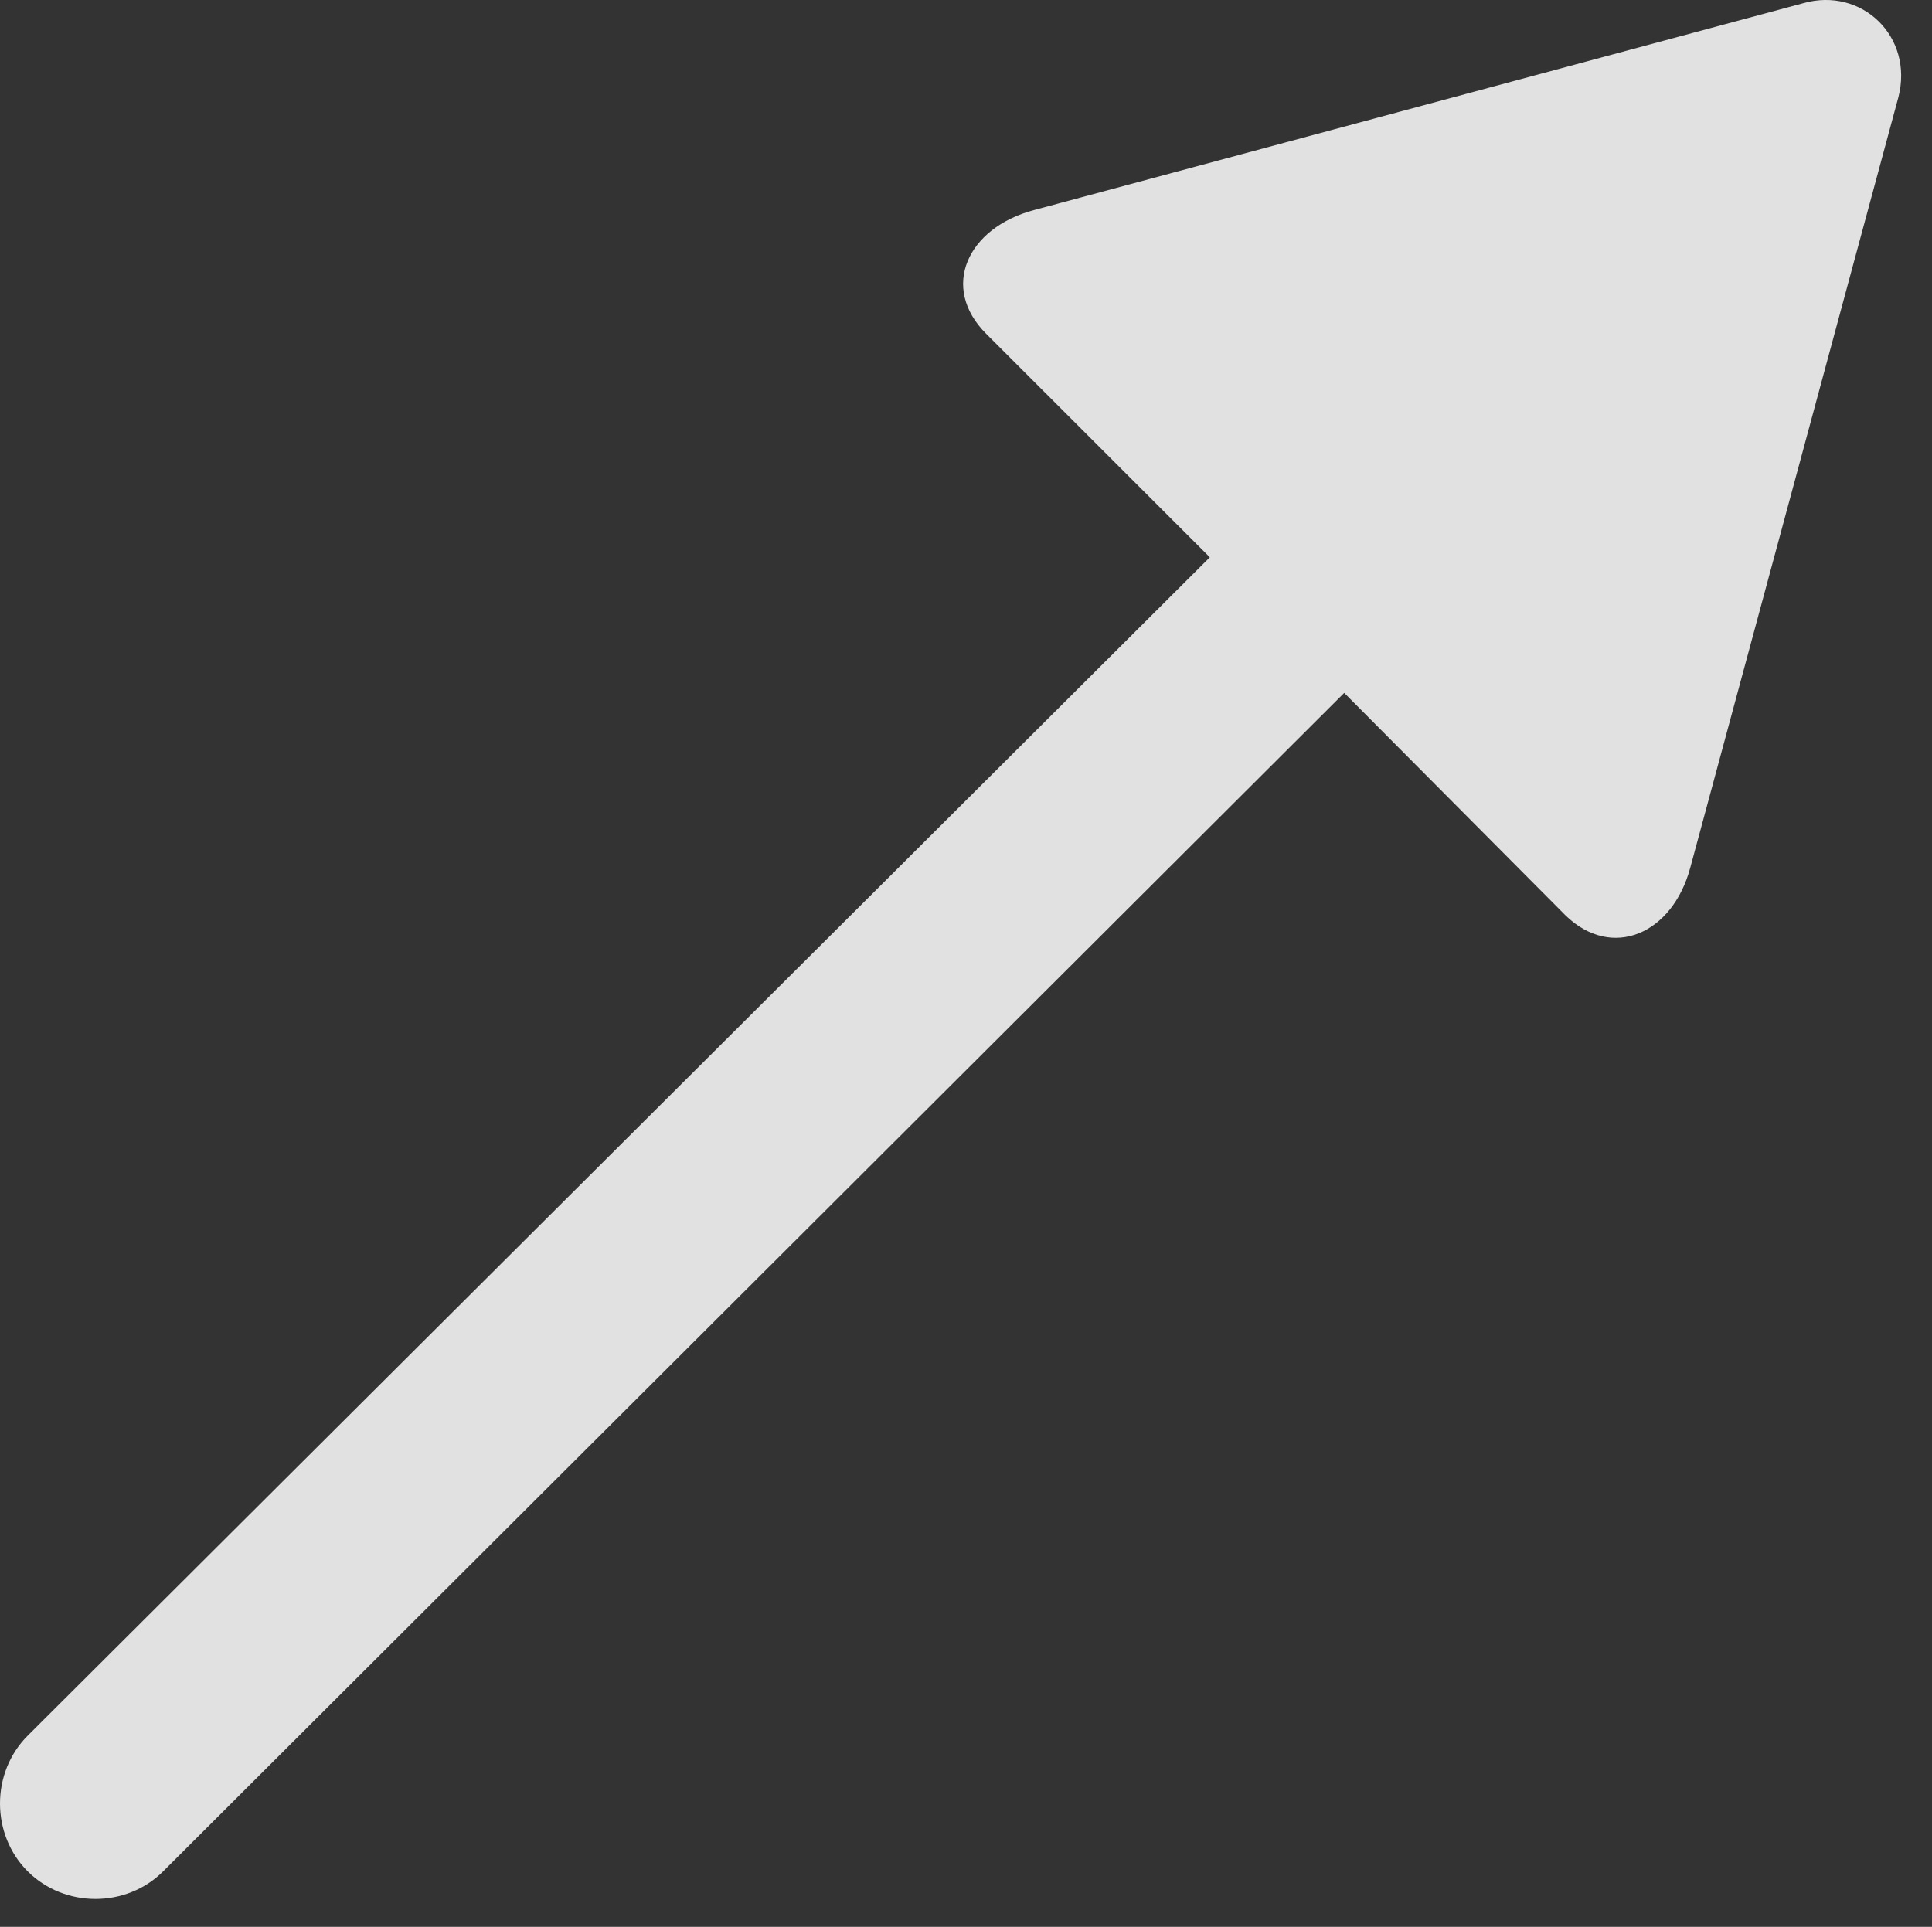 <?xml version="1.0" encoding="UTF-8"?>
<!--Generator: Apple Native CoreSVG 326-->
<!DOCTYPE svg
PUBLIC "-//W3C//DTD SVG 1.1//EN"
       "http://www.w3.org/Graphics/SVG/1.1/DTD/svg11.dtd">
<svg version="1.1" xmlns="http://www.w3.org/2000/svg" xmlns:xlink="http://www.w3.org/1999/xlink" viewBox="0 0 22.21 22.155">
 <rect x="0" y="0" width="22.21" height="22.155" fill="#333333" stroke="none"/>
 <g>
  <rect height="22.155" opacity="0" width="22.21" x="0" y="0"/>
  <path d="M0.318 21.516C0.742 21.94 1.453 21.94 1.876 21.516L15.453 7.967L17.996 10.524C18.529 11.043 19.226 10.742 19.431 9.977L21.824 1.117C22.002 0.42 21.4-0.154 20.73 0.037L11.884 2.416C11.119 2.621 10.804 3.305 11.337 3.838L13.908 6.408L0.318 19.957C-0.106 20.381-0.106 21.092 0.318 21.516Z" fill="white" fill-opacity="0.85"/>
 </g>
</svg>
